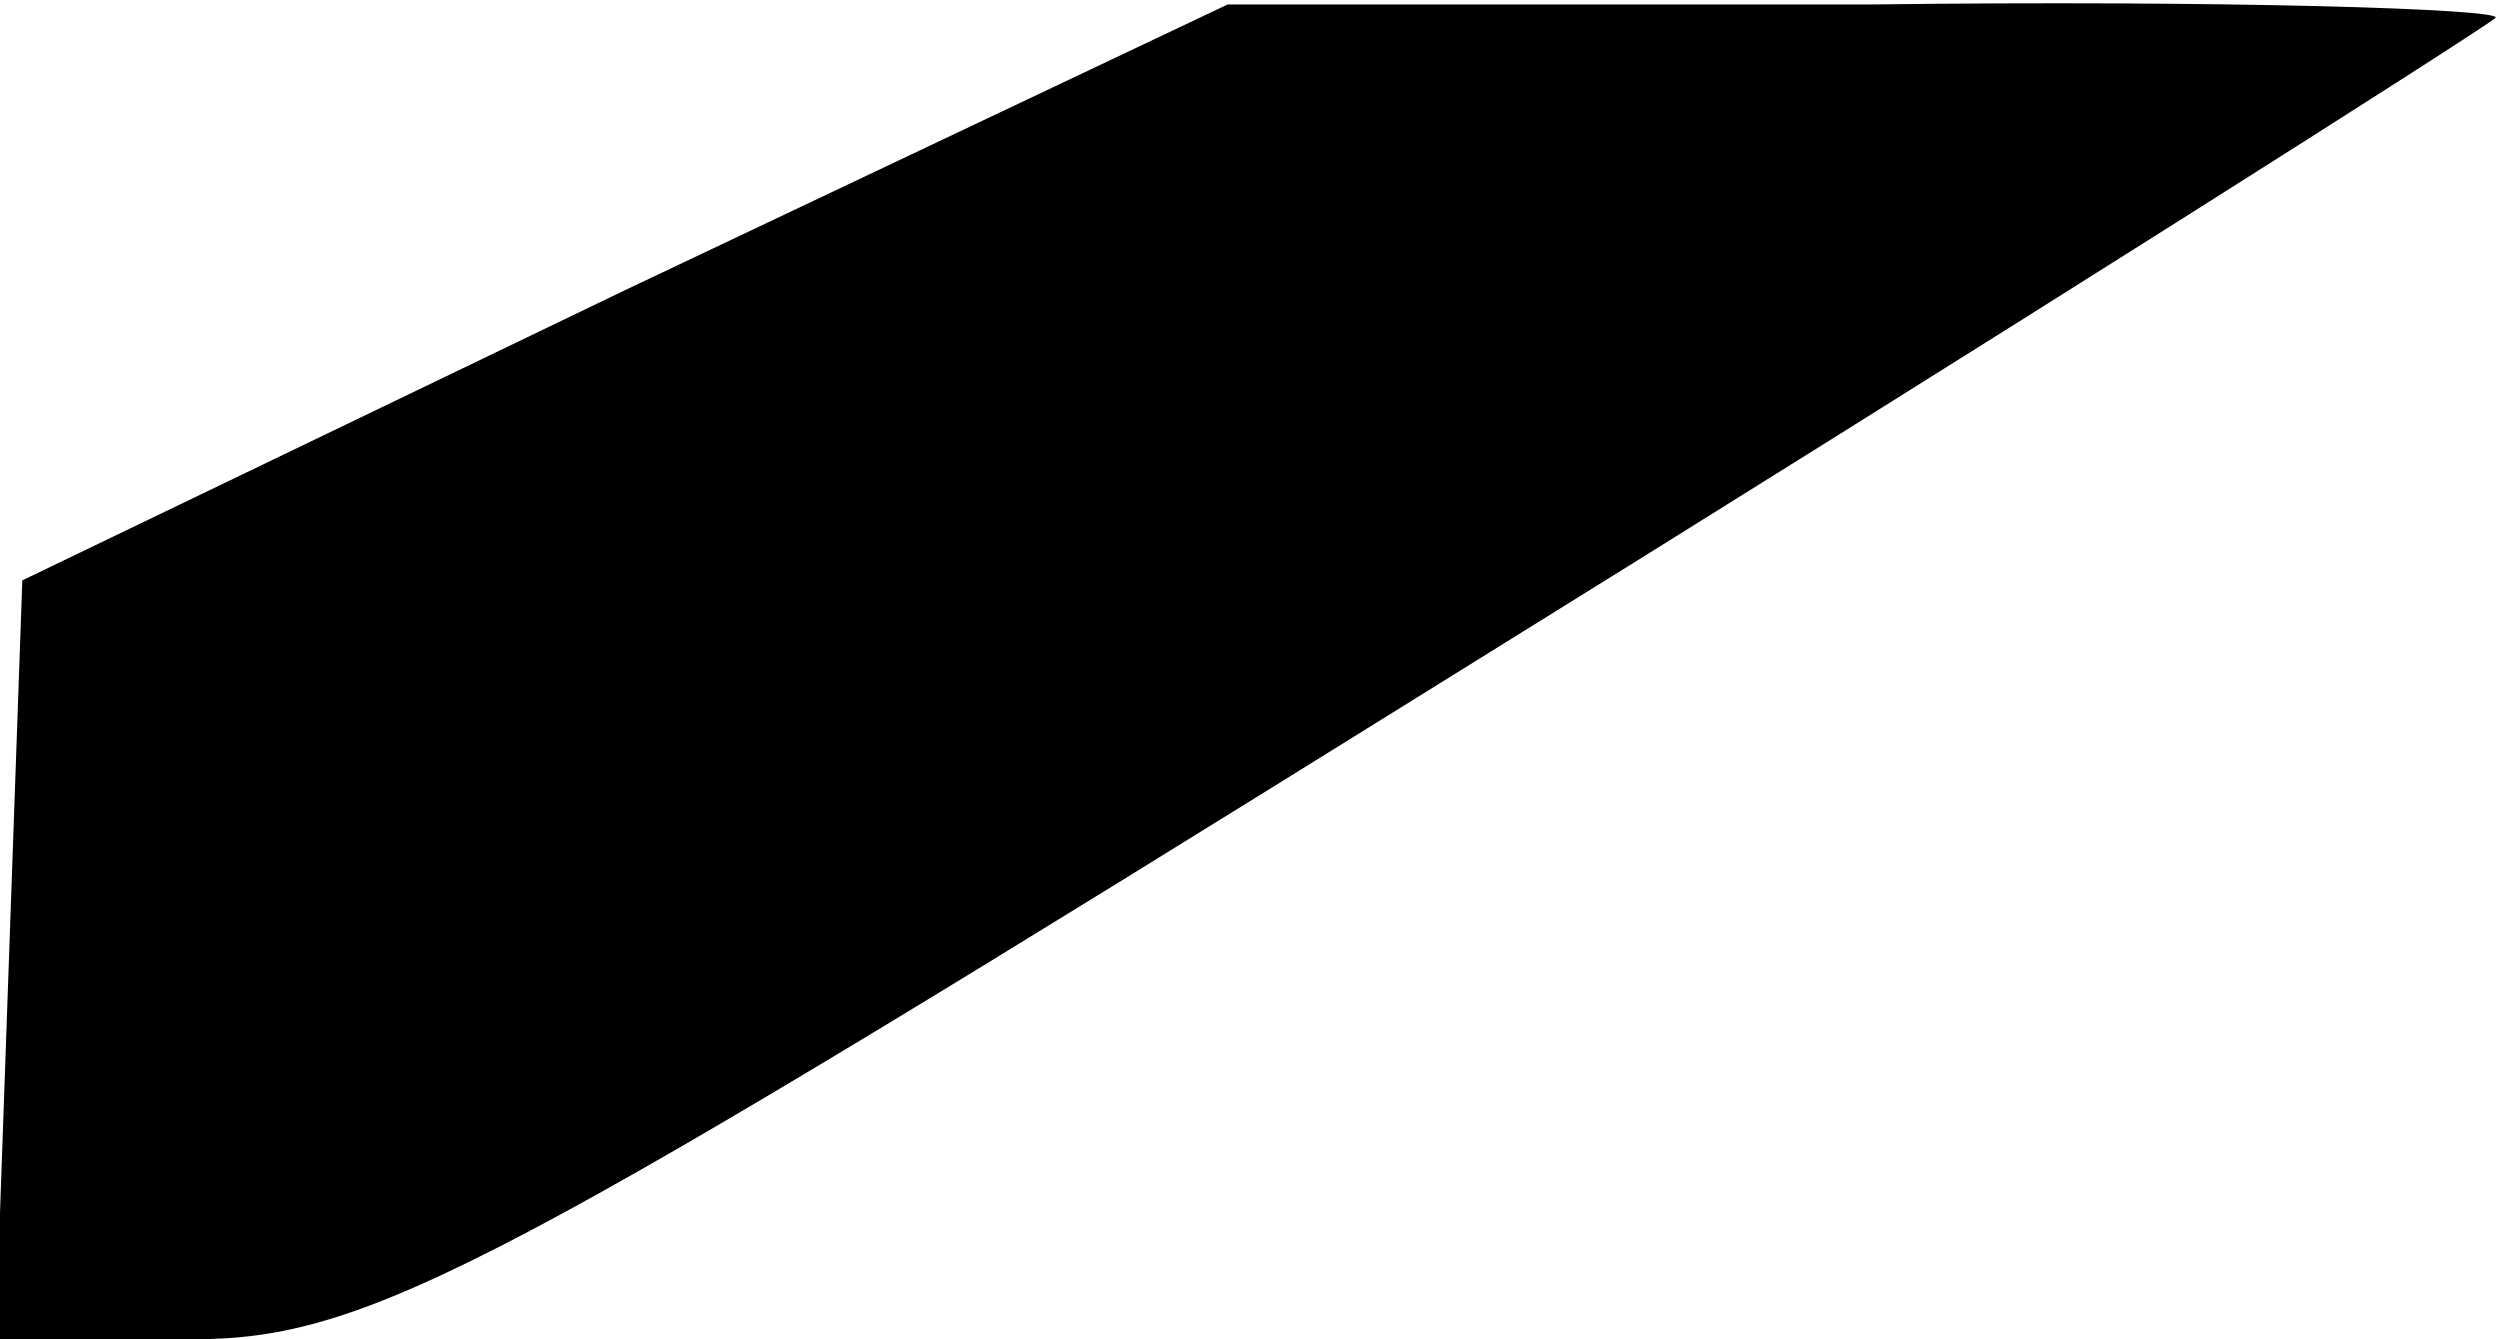 <?xml version="1.0" standalone="no"?>
<!DOCTYPE svg PUBLIC "-//W3C//DTD SVG 20010904//EN"
 "http://www.w3.org/TR/2001/REC-SVG-20010904/DTD/svg10.dtd">
<svg version="1.0" xmlns="http://www.w3.org/2000/svg"
 width="56pt" height="30pt" viewBox="0 0 56 30"
 preserveAspectRatio="xMidYMid meet">
<g transform="translate(0,30) scale(0.1,-0.1)"
fill="#000000" stroke="none">
<path fill="#000000" stroke="none" d="M140 235 l-135 -65 -3 -85 -3 -85 44 0
c40 0 69 16 278 146 129 80 236 148 238 150 2 2 -61 4 -140 3 l-144 0 -135
-64z"/>
</g>
</svg>
